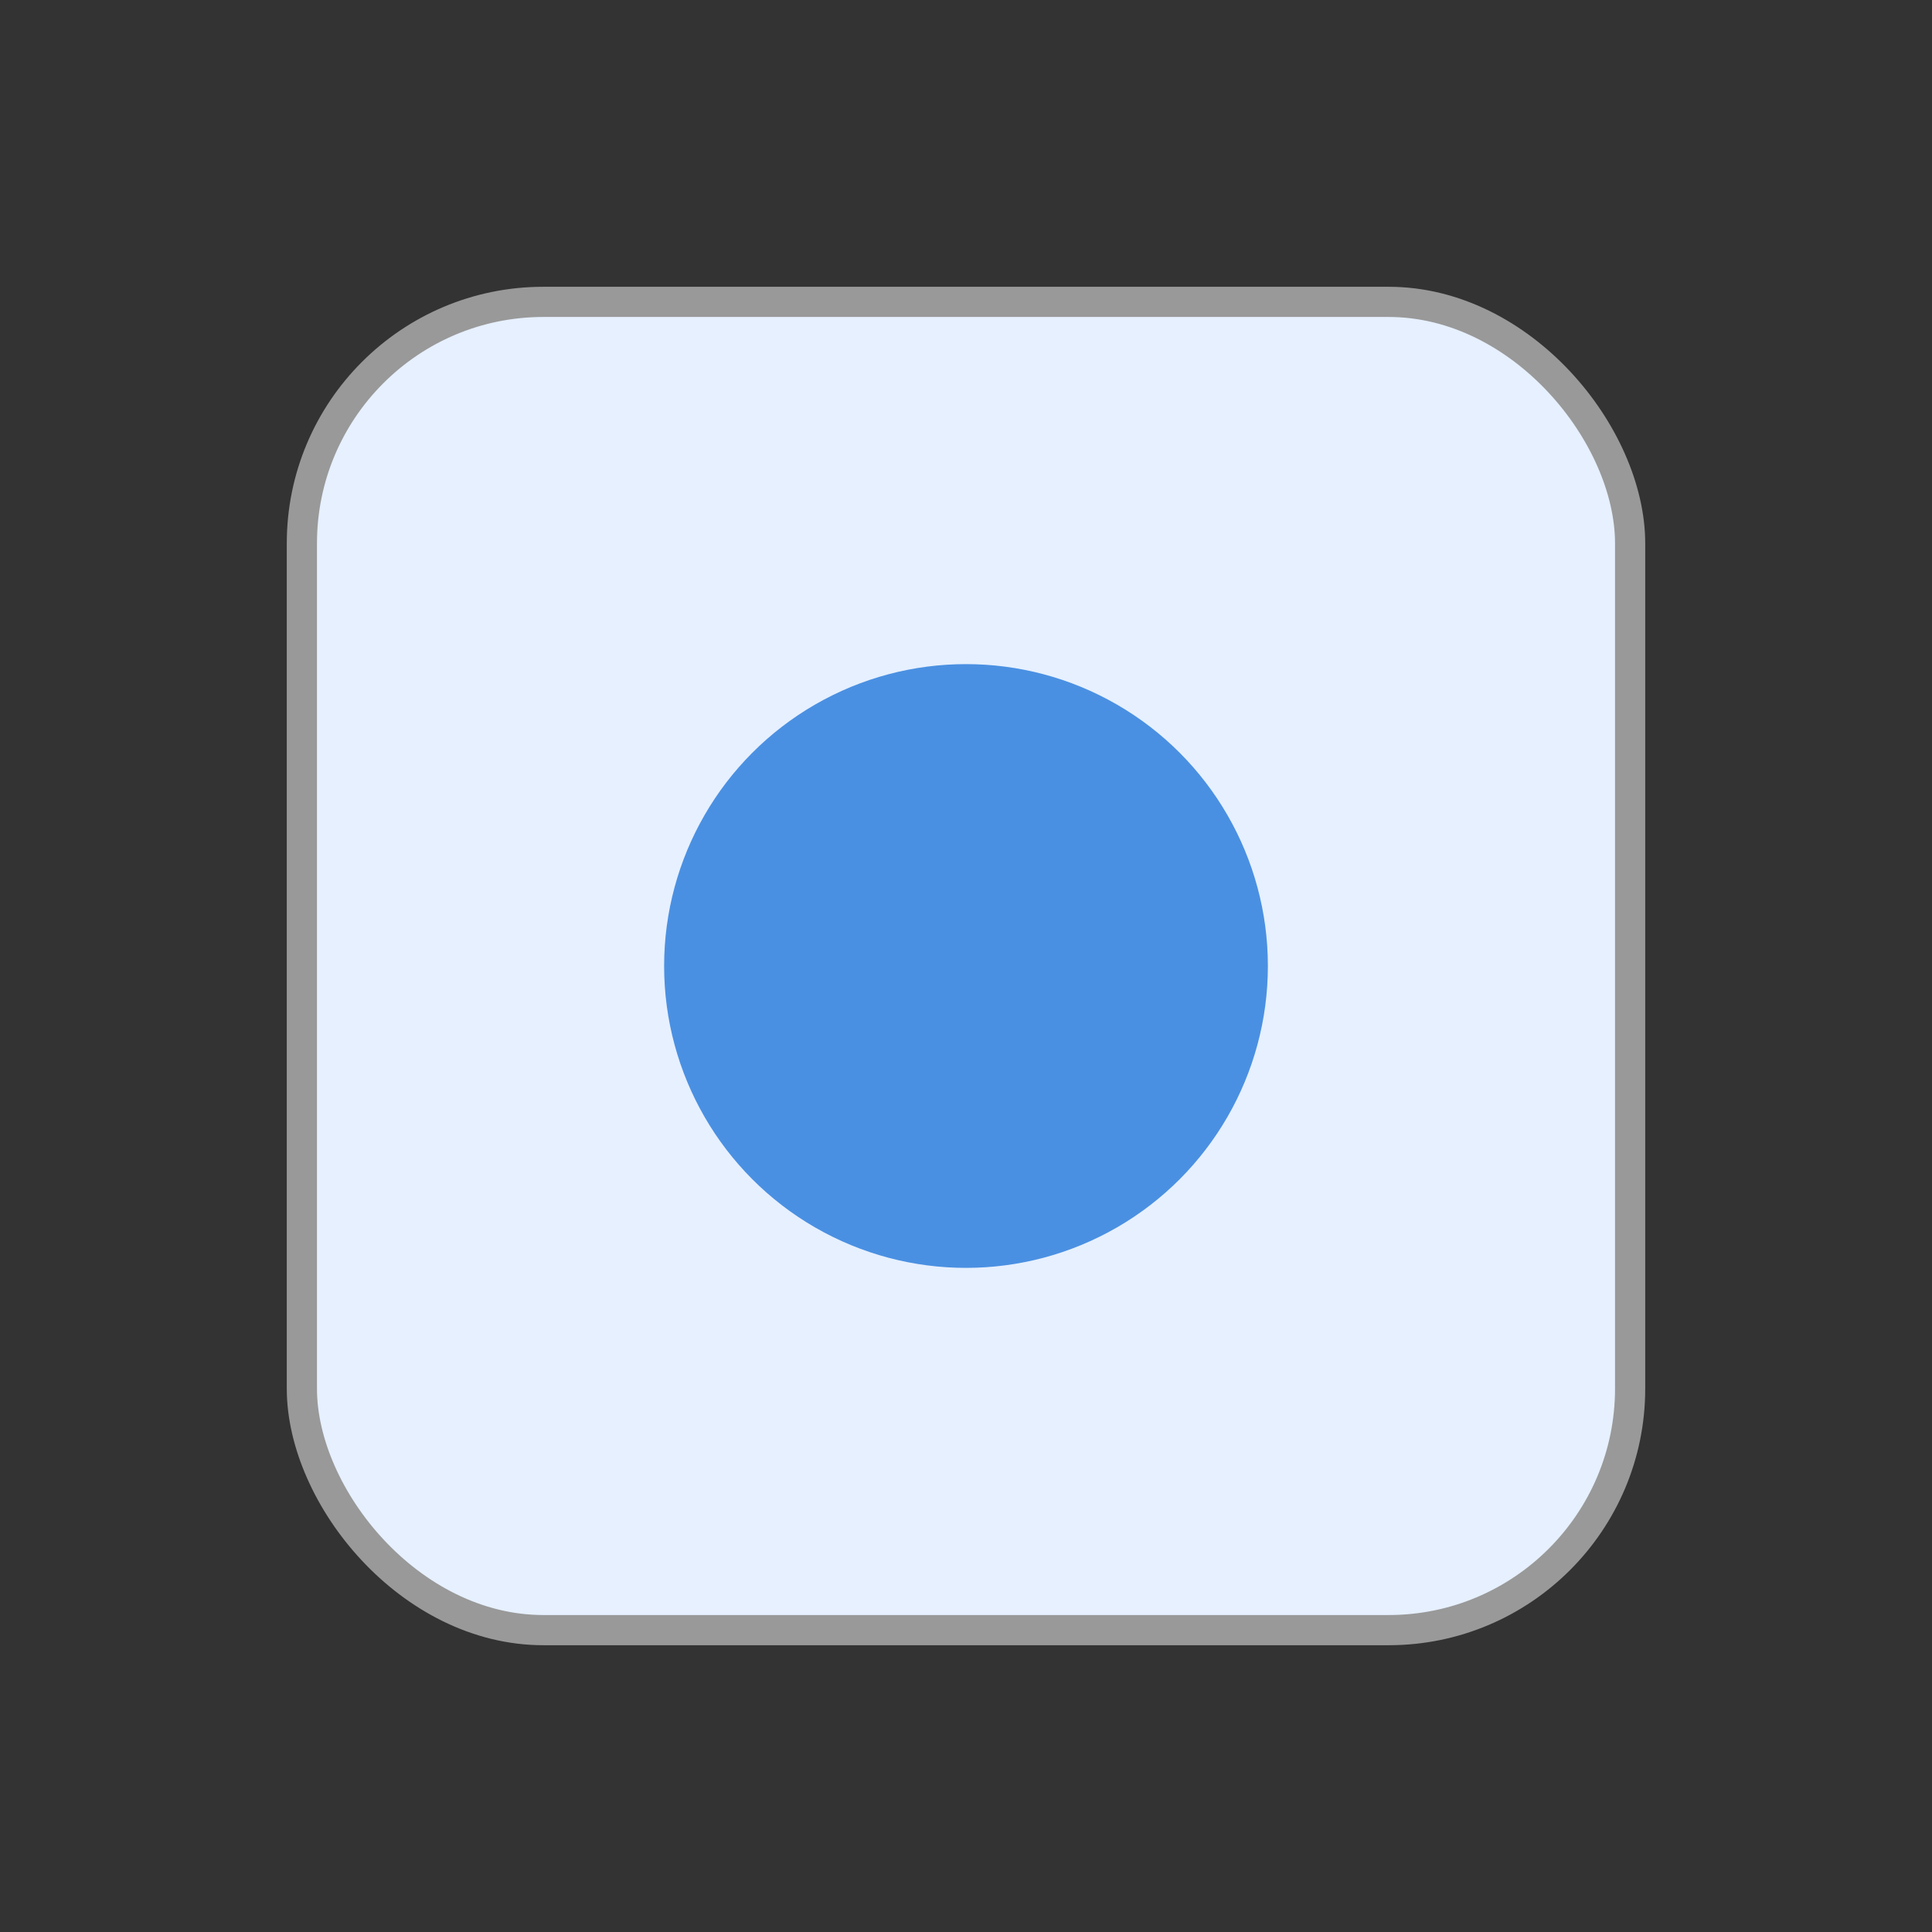 <svg viewBox="0 0 64 64" xmlns="http://www.w3.org/2000/svg">
<rect x="0" y="0" width="64" height="64" fill="#333333" stroke="none"/>
<rect x="10" y="10" width="44" height="44" rx="8" ry="8" fill="#e6f0ff" stroke="#999"/>
<circle cx="32" cy="32" r="10" fill="#4A90E2"/>
</svg>